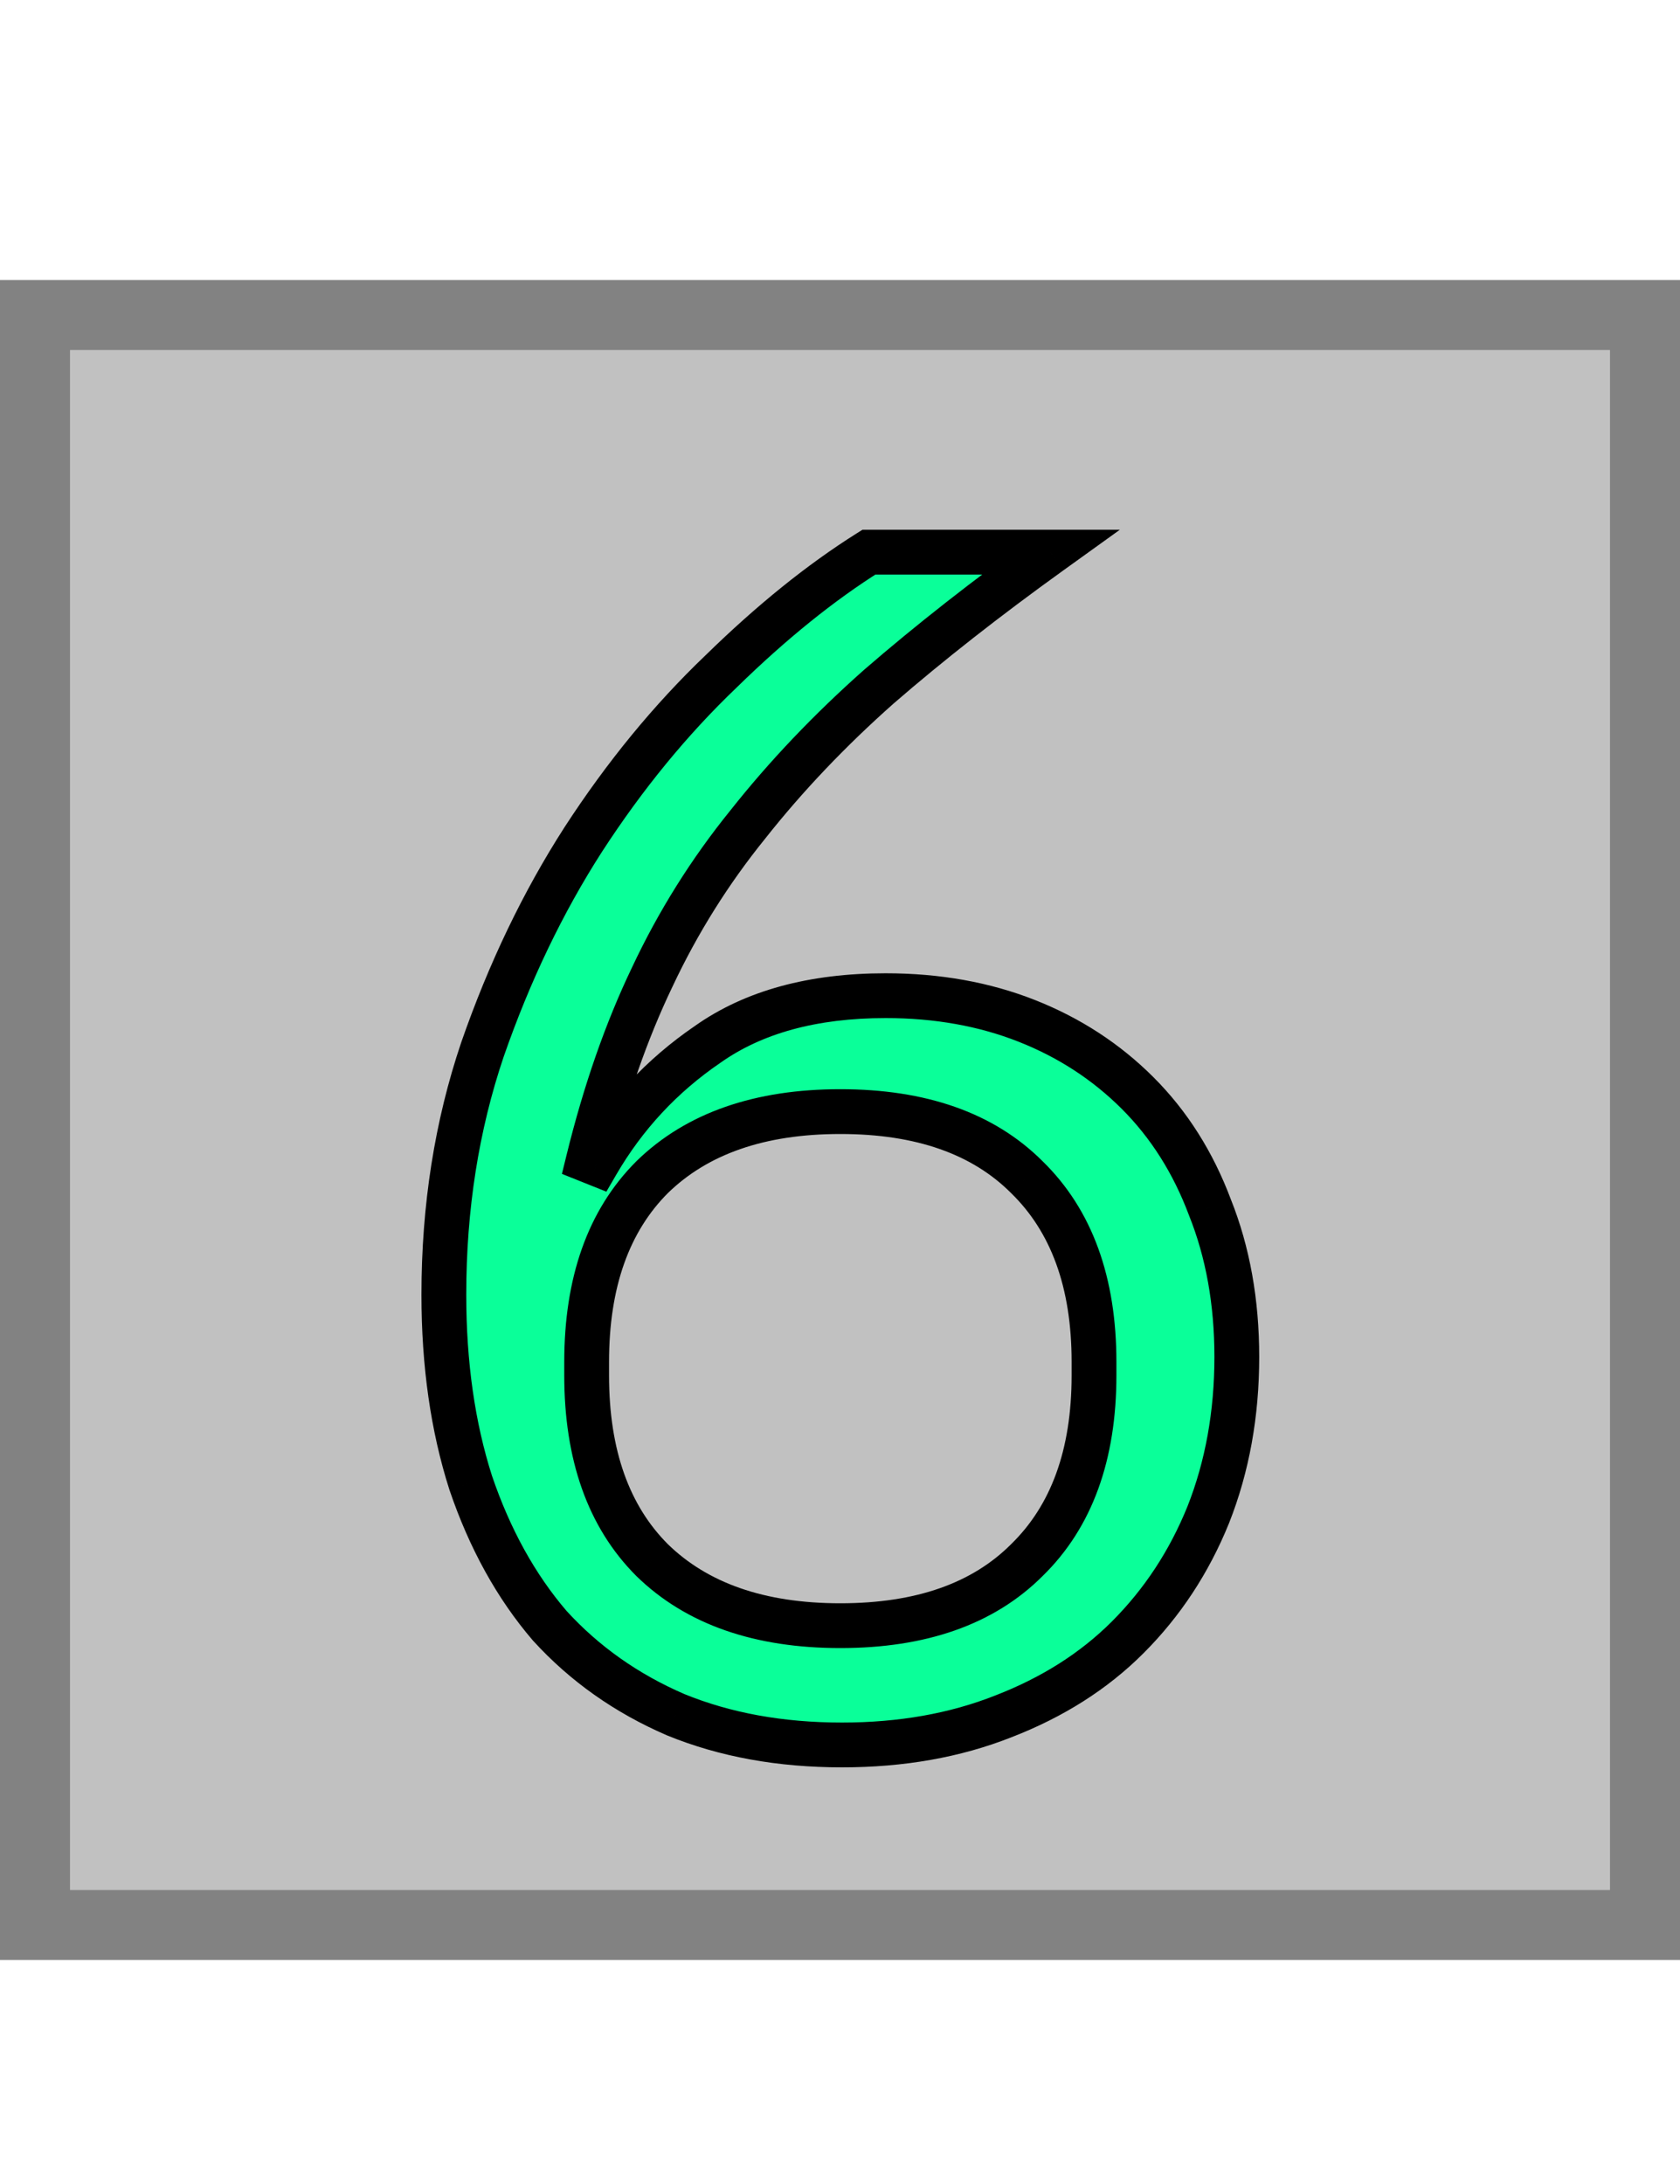 <svg width="300" height="390" viewBox="0 0 300 390" fill="none" xmlns="http://www.w3.org/2000/svg">
<rect x="6.25" y="56.25" width="287.5" height="287.5" fill="#C1C1C1" stroke="#828282" stroke-width="12.5"/>
<path d="M150.359 311.6C139.359 311.6 129.459 309.8 120.659 306.2C111.859 302.4 104.359 297.1 98.159 290.3C92.159 283.3 87.459 274.8 84.059 264.8C80.859 254.8 79.259 243.6 79.259 231.2C79.259 215.6 81.559 201 86.159 187.4C90.959 173.6 96.959 161.1 104.159 149.9C111.559 138.5 119.759 128.5 128.759 119.9C137.759 111.1 146.559 104 155.159 98.6H187.559C176.159 106.8 165.959 114.8 156.959 122.6C148.159 130.4 140.359 138.6 133.559 147.2C126.759 155.6 121.059 164.7 116.459 174.5C111.859 184.1 108.059 195 105.059 207.2L106.559 207.8C111.559 199.2 118.159 192.1 126.359 186.5C134.559 180.7 145.159 177.8 158.159 177.8C167.359 177.8 175.759 179.3 183.359 182.3C190.959 185.3 197.559 189.6 203.159 195.2C208.759 200.8 213.059 207.6 216.059 215.6C219.259 223.6 220.859 232.5 220.859 242.3C220.859 252.5 219.159 261.9 215.759 270.5C212.359 278.9 207.559 286.2 201.359 292.4C195.359 298.4 187.959 303.1 179.159 306.5C170.559 309.9 160.959 311.6 150.359 311.6ZM150.059 290.3C164.459 290.3 175.559 286.4 183.359 278.6C191.359 270.8 195.359 259.8 195.359 245.6V243.2C195.359 229 191.359 218 183.359 210.2C175.559 202.4 164.459 198.5 150.059 198.5C135.659 198.5 124.459 202.4 116.459 210.2C108.659 218 104.759 229 104.759 243.2V245.6C104.759 259.8 108.659 270.8 116.459 278.6C124.459 286.4 135.659 290.3 150.059 290.3Z" fill="#0AFF99"/>
<path d="M120.659 306.2L119.073 309.872L119.108 309.888L119.144 309.902L120.659 306.2ZM98.159 290.3L95.122 292.903L95.162 292.95L95.203 292.995L98.159 290.3ZM84.059 264.8L80.249 266.019L80.26 266.053L80.272 266.088L84.059 264.8ZM86.159 187.4L82.381 186.086L82.375 186.102L82.37 186.118L86.159 187.4ZM104.159 149.9L100.803 147.722L100.799 147.73L100.794 147.737L104.159 149.9ZM128.759 119.9L131.522 122.792L131.539 122.776L131.555 122.76L128.759 119.9ZM155.159 98.6V94.6H154.007L153.032 95.212L155.159 98.6ZM187.559 98.6L189.894 101.847L199.97 94.6H187.559V98.6ZM156.959 122.6L154.339 119.577L154.322 119.592L154.305 119.607L156.959 122.6ZM133.559 147.2L136.668 149.717L136.682 149.699L136.696 149.681L133.559 147.2ZM116.459 174.5L120.066 176.228L120.073 176.214L120.08 176.2L116.459 174.5ZM105.059 207.2L101.174 206.245L100.344 209.622L103.573 210.914L105.059 207.2ZM106.559 207.8L105.073 211.514L108.28 212.797L110.017 209.81L106.559 207.8ZM126.359 186.5L128.614 189.803L128.642 189.785L128.668 189.766L126.359 186.5ZM183.359 182.3L184.827 178.579L184.827 178.579L183.359 182.3ZM203.159 195.2L205.987 192.372L205.987 192.372L203.159 195.2ZM216.059 215.6L212.313 217.004L212.329 217.045L212.345 217.086L216.059 215.6ZM215.759 270.5L219.466 272.001L219.472 271.986L219.478 271.971L215.759 270.5ZM201.359 292.4L198.53 289.572L198.53 289.572L201.359 292.4ZM179.159 306.5L177.717 302.769L177.702 302.774L177.688 302.78L179.159 306.5ZM183.359 278.6L180.566 275.736L180.548 275.754L180.53 275.772L183.359 278.6ZM183.359 210.2L180.53 213.028L180.548 213.046L180.566 213.064L183.359 210.2ZM116.459 210.2L113.666 207.336L113.648 207.354L113.63 207.372L116.459 210.2ZM116.459 278.6L113.63 281.428L113.648 281.446L113.666 281.464L116.459 278.6ZM150.359 307.6C139.797 307.6 130.423 305.873 122.173 302.498L119.144 309.902C128.494 313.727 138.92 315.6 150.359 315.6V307.6ZM122.244 302.528C113.943 298.943 106.916 293.968 101.114 287.605L95.203 292.995C101.801 300.232 109.774 305.857 119.073 309.872L122.244 302.528ZM101.196 287.697C95.572 281.136 91.105 273.1 87.846 263.512L80.272 266.088C83.812 276.5 88.745 285.464 95.122 292.903L101.196 287.697ZM87.868 263.581C84.815 254.039 83.259 243.259 83.259 231.2H75.259C75.259 243.941 76.902 255.561 80.249 266.019L87.868 263.581ZM83.259 231.2C83.259 215.998 85.499 201.835 89.948 188.682L82.37 186.118C77.618 200.165 75.259 215.202 75.259 231.2H83.259ZM89.937 188.714C94.643 175.184 100.51 162.973 107.523 152.063L100.794 147.737C93.407 159.227 87.274 172.016 82.381 186.086L89.937 188.714ZM107.514 152.078C114.76 140.914 122.766 131.159 131.522 122.792L125.995 117.008C116.751 125.841 108.357 136.086 100.803 147.722L107.514 152.078ZM131.555 122.76C140.398 114.114 148.976 107.205 157.286 101.988L153.032 95.212C144.141 100.795 135.12 108.086 125.962 117.04L131.555 122.76ZM155.159 102.6H187.559V94.6H155.159V102.6ZM185.223 95.353C173.742 103.611 163.445 111.686 154.339 119.577L159.578 125.623C168.473 117.914 178.576 109.989 189.894 101.847L185.223 95.353ZM154.305 119.607C145.342 127.552 137.377 135.922 130.421 144.719L136.696 149.681C143.34 141.278 150.975 133.248 159.612 125.593L154.305 119.607ZM130.45 144.683C123.446 153.334 117.574 162.709 112.838 172.8L120.08 176.2C124.543 166.691 130.071 157.866 136.668 149.717L130.45 144.683ZM112.851 172.772C108.114 182.659 104.228 193.824 101.174 206.245L108.943 208.155C111.889 196.175 115.603 185.541 120.066 176.228L112.851 172.772ZM103.573 210.914L105.073 211.514L108.044 204.086L106.544 203.486L103.573 210.914ZM110.017 209.81C114.718 201.725 120.907 195.067 128.614 189.803L124.103 183.197C115.41 189.133 108.399 196.675 103.101 205.79L110.017 209.81ZM128.668 189.766C136.019 184.567 145.743 181.8 158.159 181.8V173.8C144.574 173.8 133.098 176.833 124.049 183.234L128.668 189.766ZM158.159 181.8C166.919 181.8 174.813 183.227 181.89 186.021L184.827 178.579C176.704 175.373 167.798 173.8 158.159 173.8V181.8ZM181.89 186.021C188.997 188.826 195.13 192.828 200.33 198.028L205.987 192.372C199.987 186.372 192.92 181.774 184.827 178.579L181.89 186.021ZM200.33 198.028C205.495 203.194 209.498 209.496 212.313 217.004L219.804 214.195C216.619 205.704 212.022 198.406 205.987 192.372L200.33 198.028ZM212.345 217.086C215.332 224.553 216.859 232.939 216.859 242.3H224.859C224.859 232.061 223.186 222.647 219.773 214.114L212.345 217.086ZM216.859 242.3C216.859 252.048 215.235 260.944 212.039 269.029L219.478 271.971C223.082 262.856 224.859 252.952 224.859 242.3H216.859ZM212.051 268.999C208.845 276.919 204.338 283.763 198.53 289.572L204.187 295.228C210.779 288.637 215.872 280.881 219.466 272.001L212.051 268.999ZM198.53 289.572C192.966 295.135 186.055 299.547 177.717 302.769L180.6 310.231C189.862 306.653 197.751 301.665 204.187 295.228L198.53 289.572ZM177.688 302.78C169.619 305.97 160.528 307.6 150.359 307.6V315.6C161.389 315.6 171.498 313.83 180.629 310.22L177.688 302.78ZM150.059 294.3C165.182 294.3 177.428 290.187 186.187 281.428L180.53 275.772C173.689 282.613 163.735 286.3 150.059 286.3V294.3ZM186.151 281.464C195.119 272.72 199.359 260.57 199.359 245.6H191.359C191.359 259.03 187.598 268.88 180.566 275.736L186.151 281.464ZM199.359 245.6V243.2H191.359V245.6H199.359ZM199.359 243.2C199.359 228.23 195.119 216.08 186.151 207.336L180.566 213.064C187.598 219.92 191.359 229.77 191.359 243.2H199.359ZM186.187 207.372C177.428 198.613 165.182 194.5 150.059 194.5V202.5C163.735 202.5 173.689 206.187 180.53 213.028L186.187 207.372ZM150.059 194.5C134.929 194.5 122.611 198.615 113.666 207.336L119.251 213.064C126.306 206.185 136.388 202.5 150.059 202.5V194.5ZM113.63 207.372C104.881 216.12 100.759 228.258 100.759 243.2H108.759C108.759 229.742 112.436 219.88 119.287 213.028L113.63 207.372ZM100.759 243.2V245.6H108.759V243.2H100.759ZM100.759 245.6C100.759 260.542 104.881 272.68 113.63 281.428L119.287 275.772C112.436 268.92 108.759 259.058 108.759 245.6H100.759ZM113.666 281.464C122.611 290.185 134.929 294.3 150.059 294.3V286.3C136.388 286.3 126.306 282.615 119.251 275.736L113.666 281.464Z" fill="black"/>
</svg>

